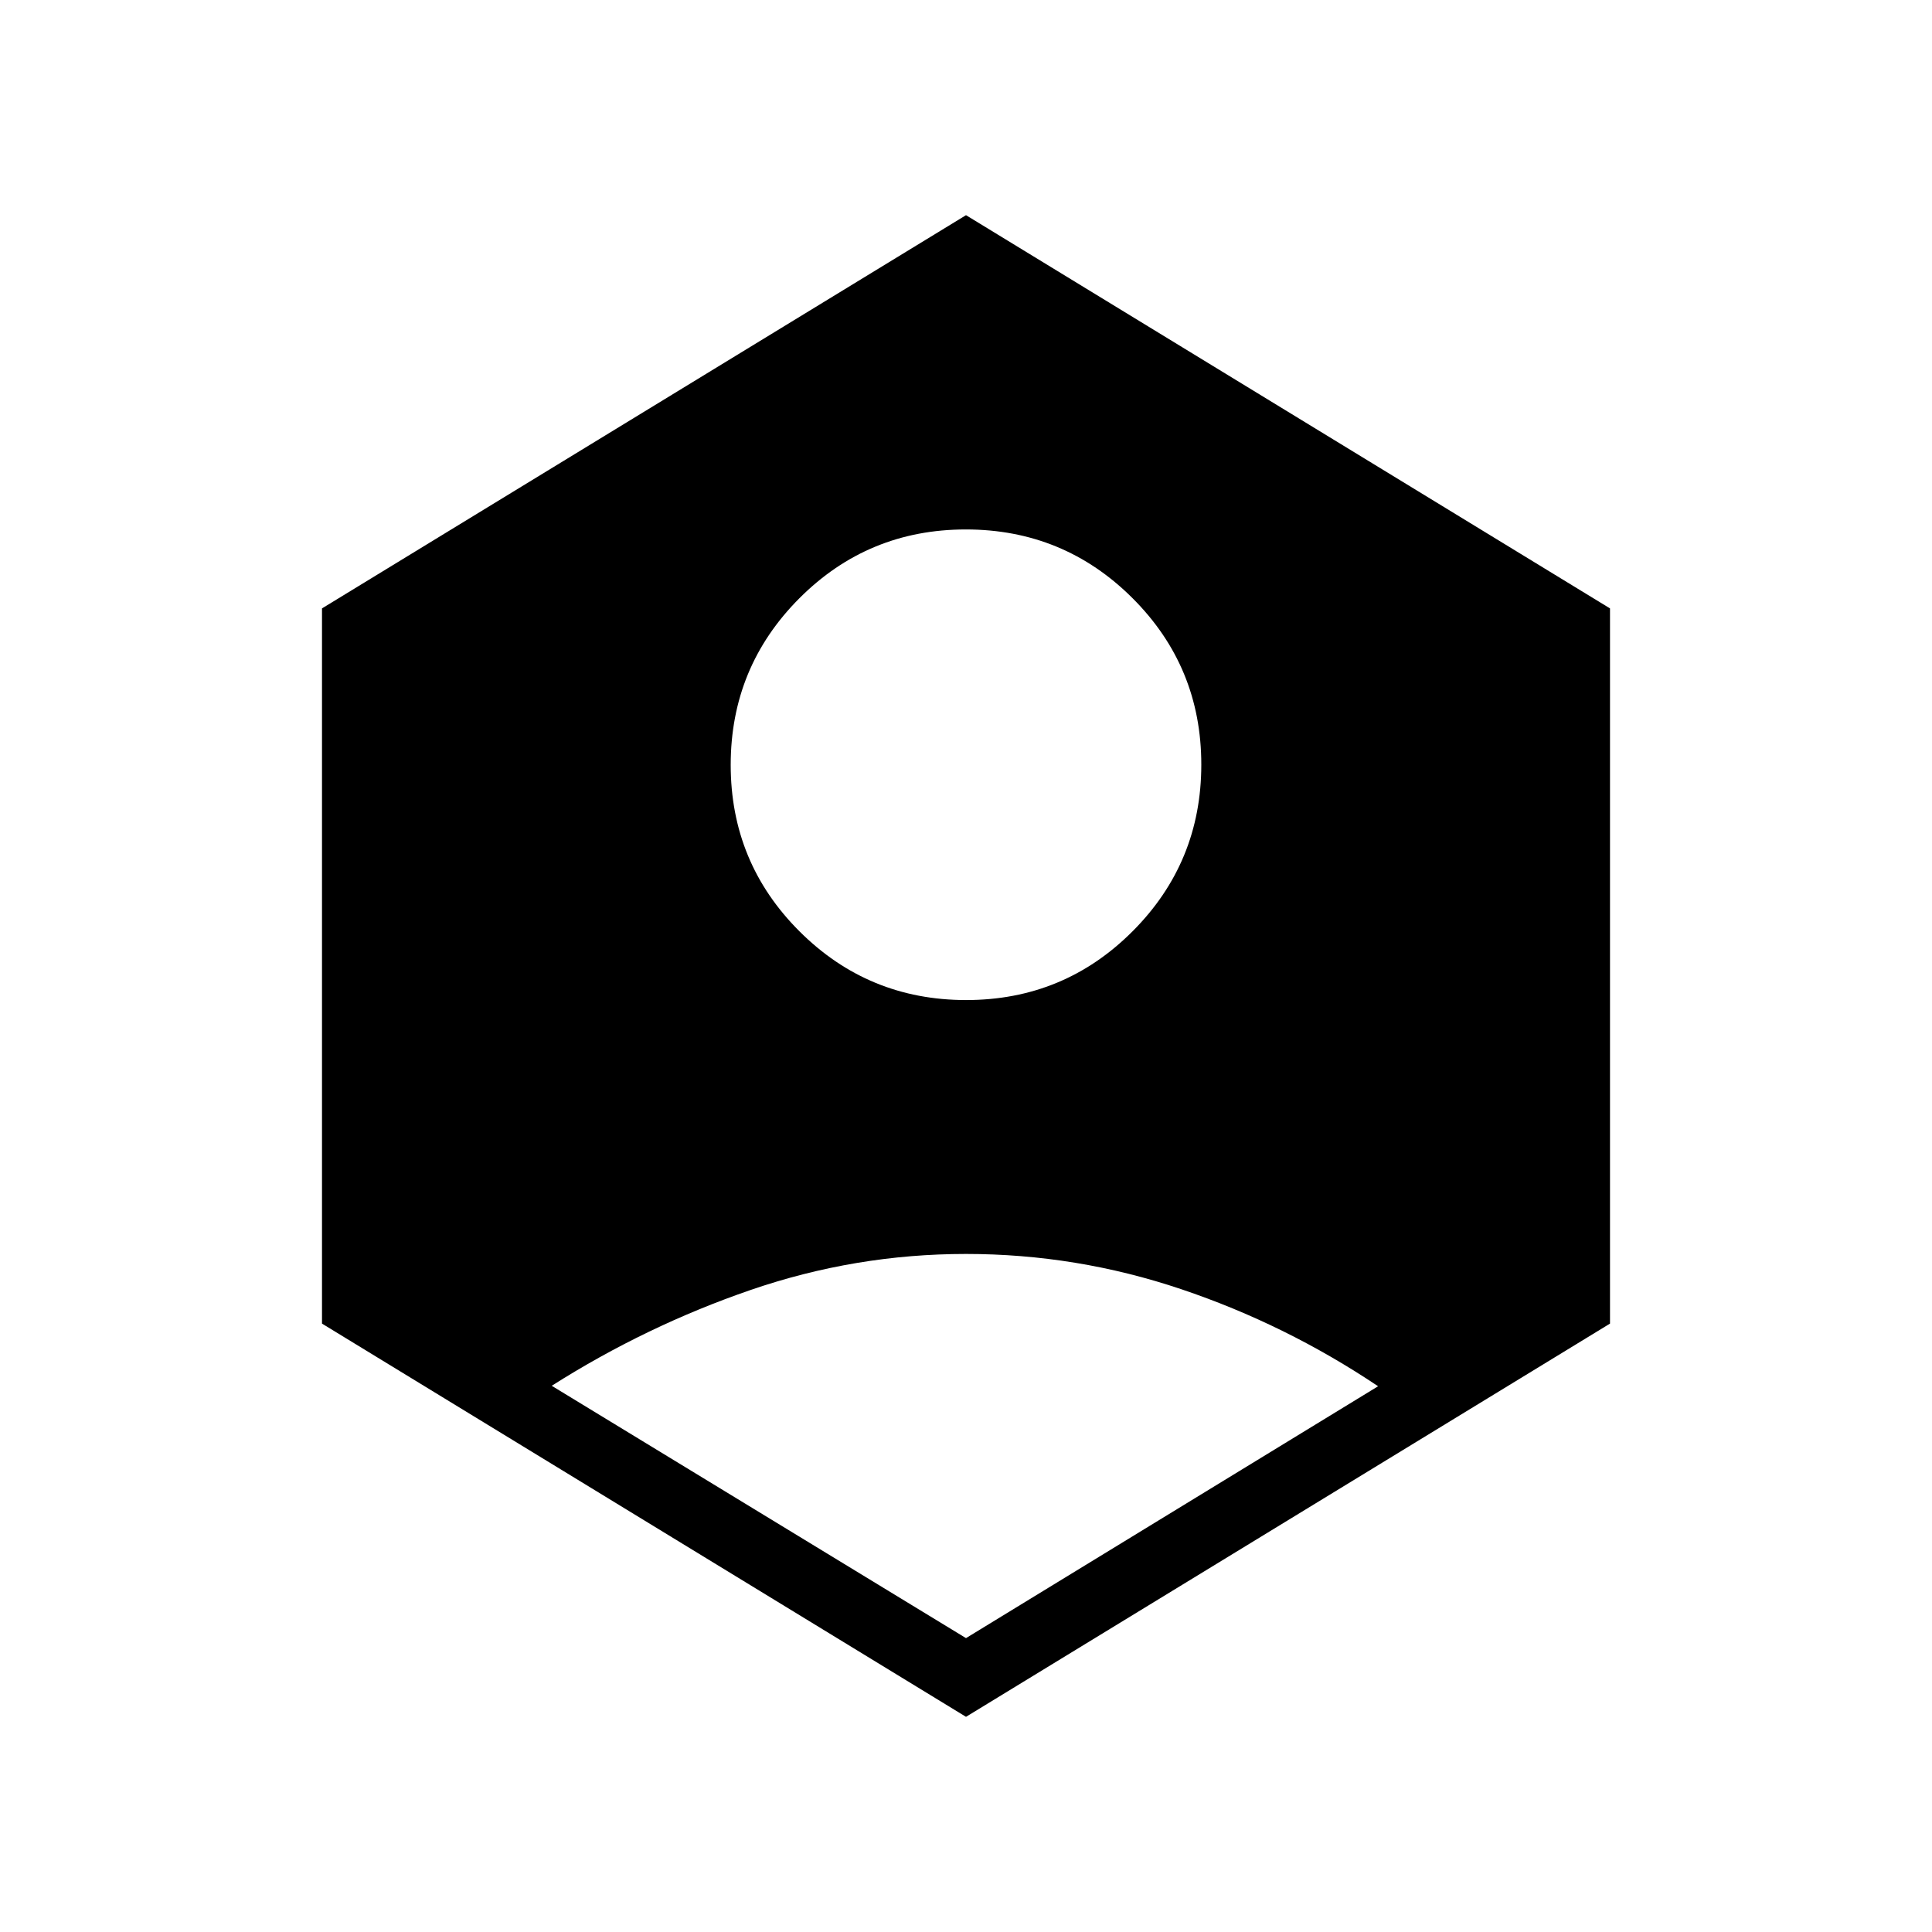 <svg xmlns="http://www.w3.org/2000/svg" height="40" viewBox="0 -960 960 960" width="40"><path d="m480-146.03 204.77-125.15q-45.85-30.74-97.85-48.24-52-17.5-106.92-17.5t-106.96 17.88q-52.04 17.89-98.89 47.63L480-146.03Zm.07-317.05q48.6 0 82.72-34.19 34.13-34.2 34.13-82.8 0-48.6-34.19-82.72-34.2-34.13-82.8-34.13-48.6 0-82.72 34.19-34.13 34.2-34.13 82.8 0 48.6 34.19 82.72 34.2 34.13 82.8 34.13ZM480-106.92 160-302.31v-355.38l320-195.39 320 195.39v355.38L480-106.92Z"/></svg>